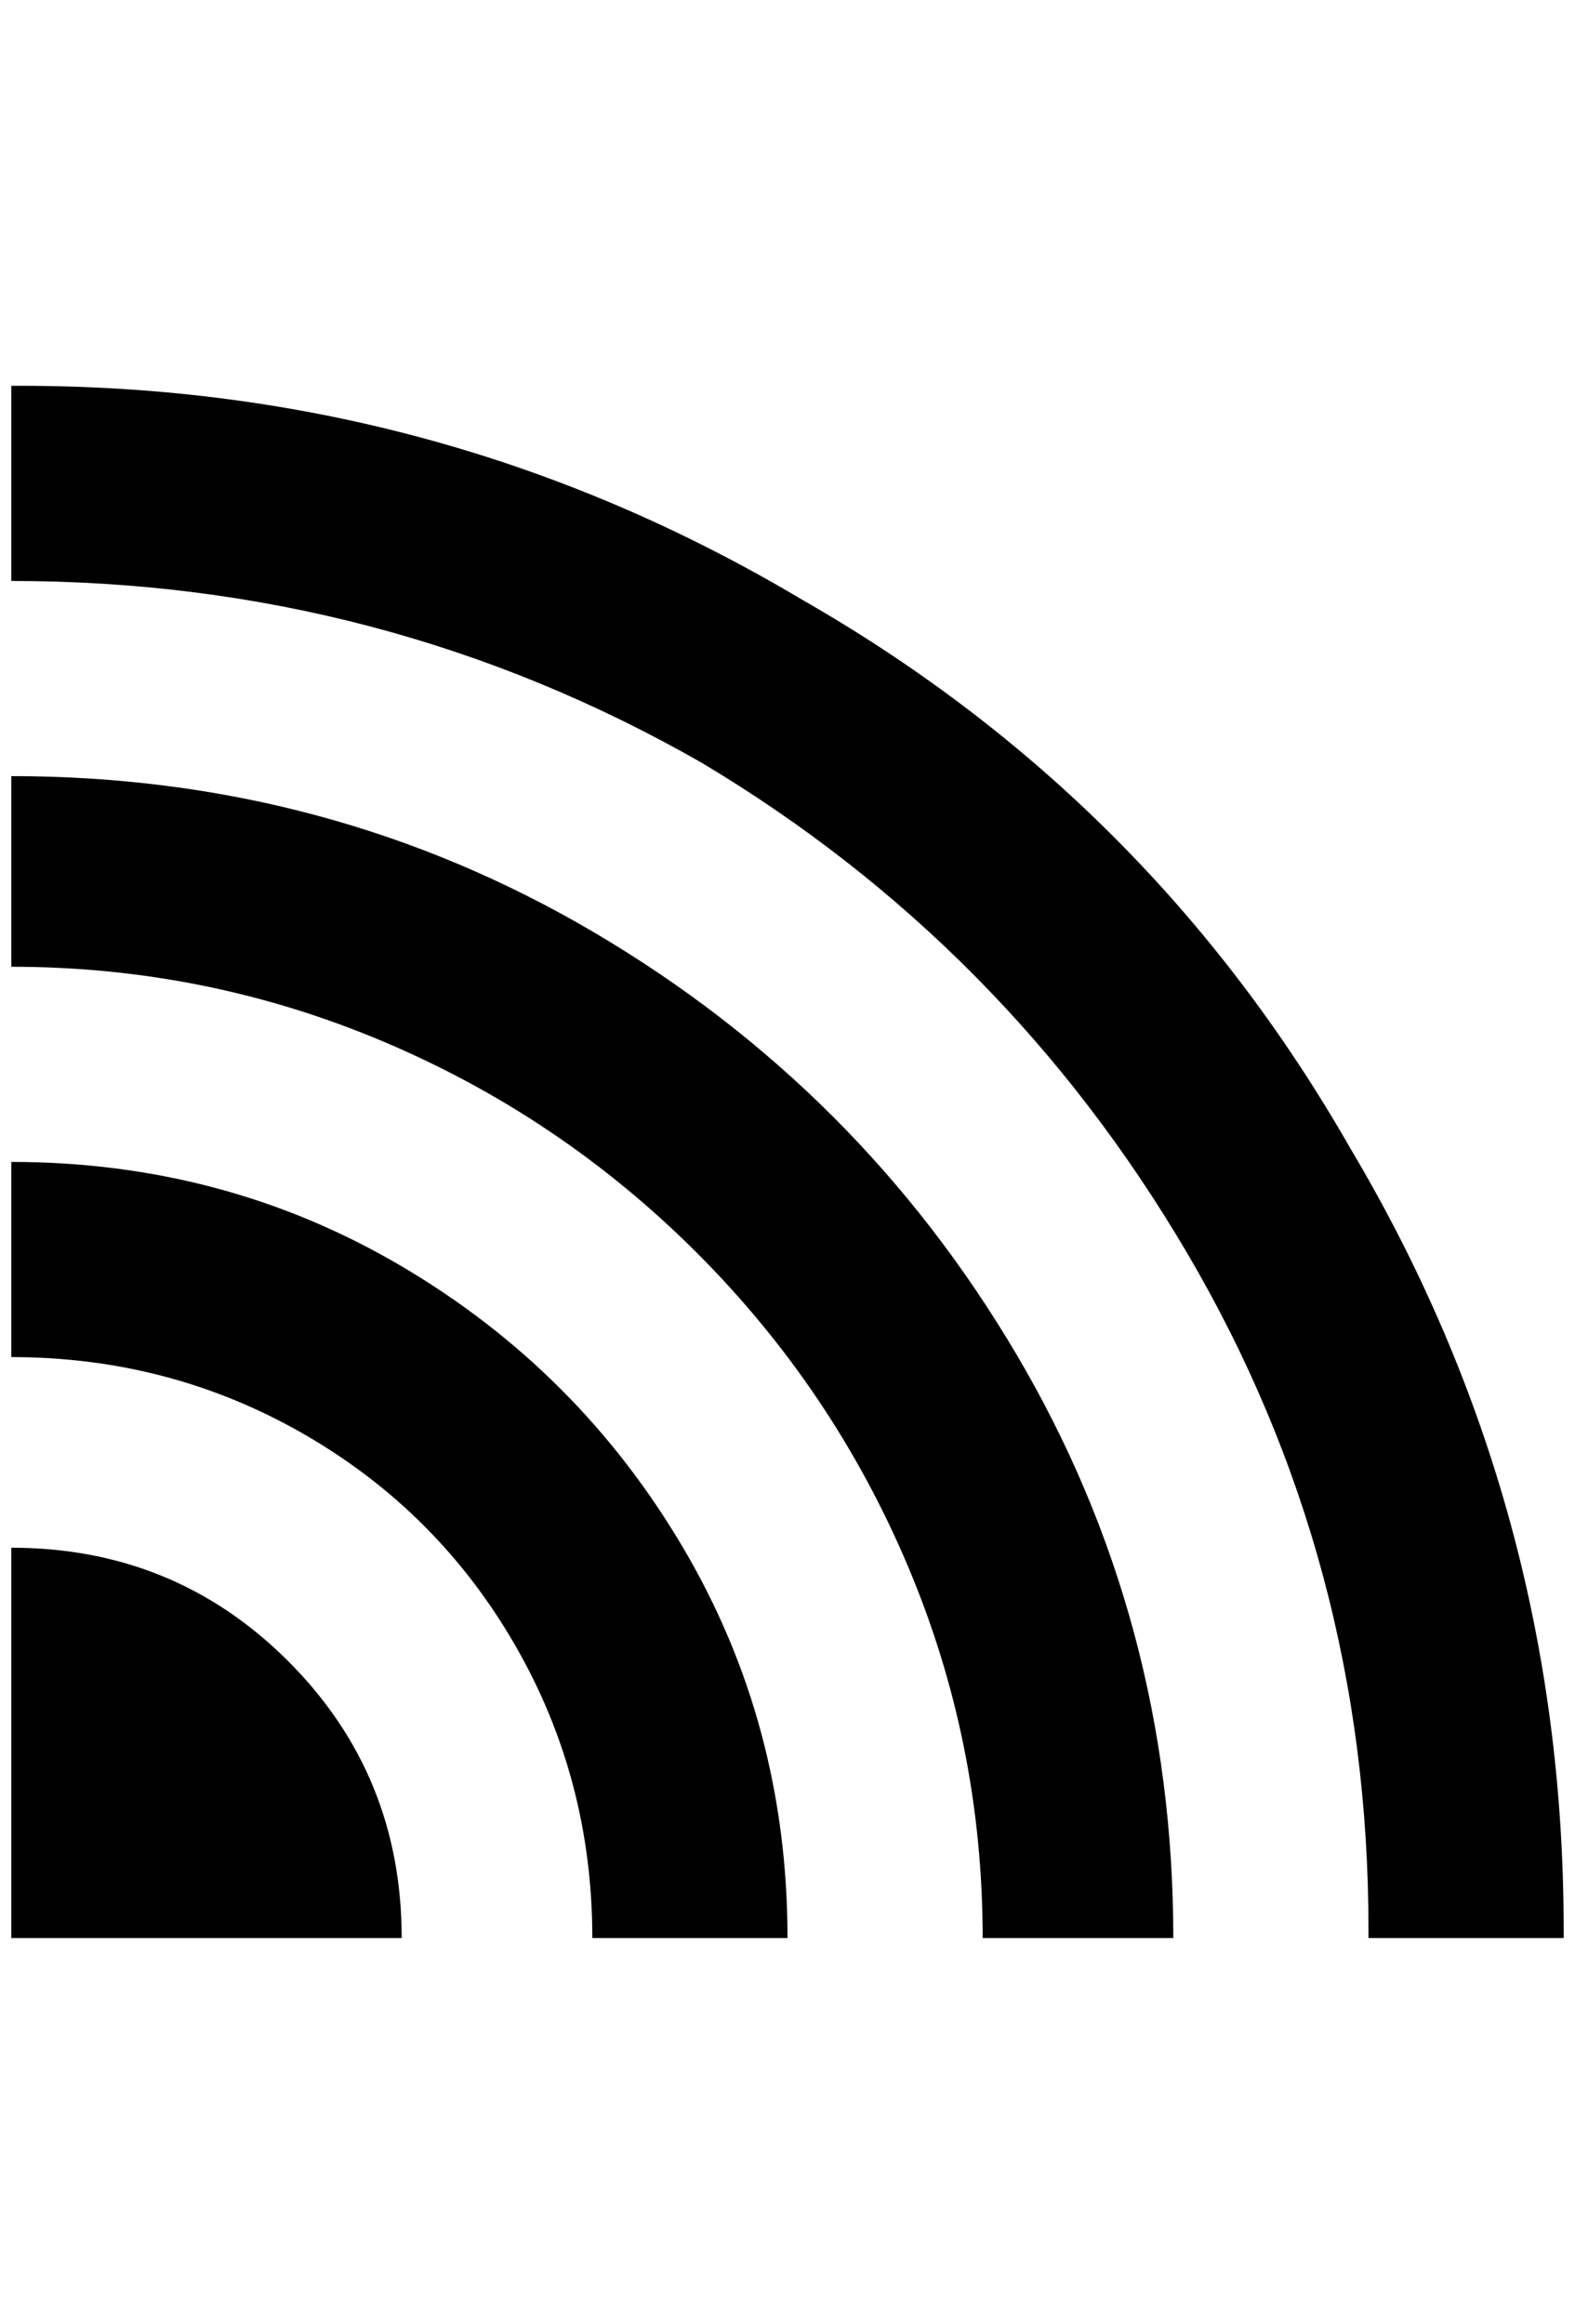 <?xml version="1.0" standalone="no"?>
<!DOCTYPE svg PUBLIC "-//W3C//DTD SVG 1.1//EN" "http://www.w3.org/Graphics/SVG/1.1/DTD/svg11.dtd" >
<svg xmlns="http://www.w3.org/2000/svg" xmlns:xlink="http://www.w3.org/1999/xlink" version="1.1" viewBox="-10 0 1388 2048">
   <path fill="currentColor"
d="M0 512v-172h8q372 0 688 188q308 176 484 484q188 316 188 688v8h-172v-8q0 -324 -160 -596t-428 -432q-280 -160 -608 -160zM0 852v-168q280 0 514 138t372 372t138 514h-168q0 -172 -66 -328t-186 -276t-276 -186t-328 -66zM0 1196v-172q188 0 344 92t248 248t92 344
h-172q0 -140 -68 -258t-186 -186t-258 -68zM0 1364q144 0 244 100t100 244h-344v-344z" />
</svg>
